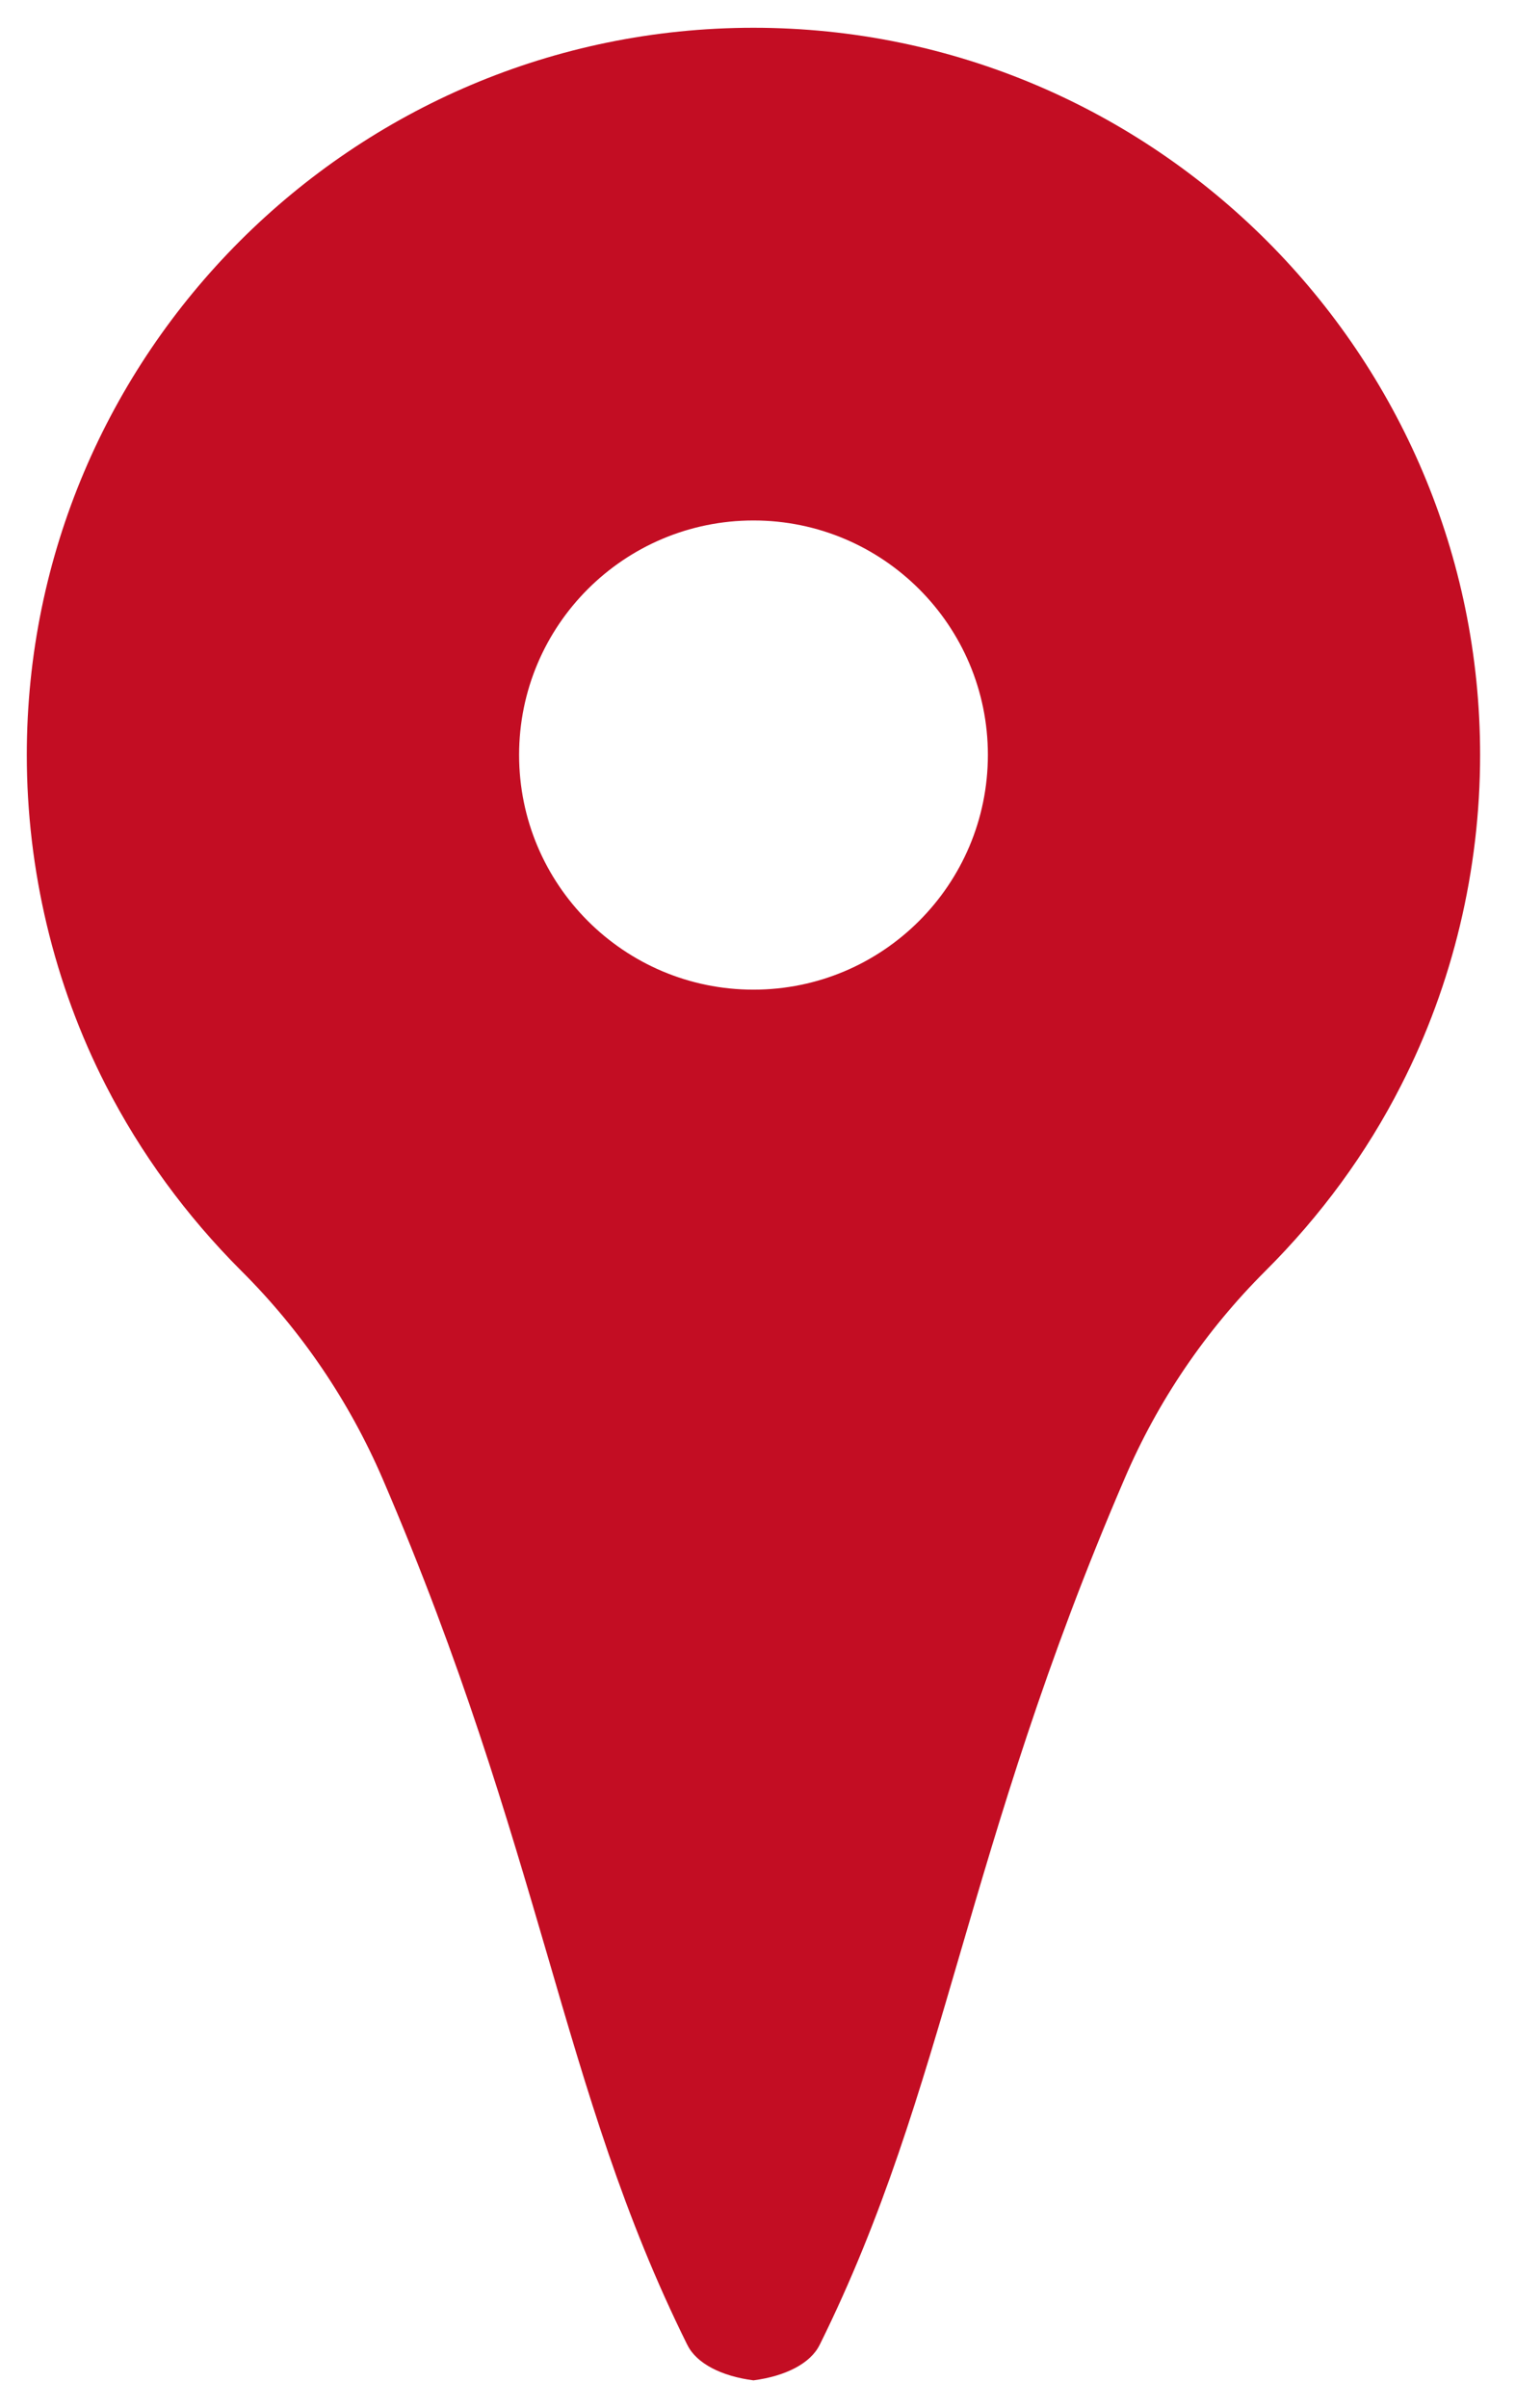 <?xml version="1.0" encoding="utf-8"?>
<!-- Generator: Adobe Illustrator 15.0.0, SVG Export Plug-In . SVG Version: 6.00 Build 0)  -->
<!DOCTYPE svg PUBLIC "-//W3C//DTD SVG 1.1//EN" "http://www.w3.org/Graphics/SVG/1.1/DTD/svg11.dtd">
<svg version="1.1" id="contents" xmlns="http://www.w3.org/2000/svg" xmlns:xlink="http://www.w3.org/1999/xlink" x="0px" y="0px"
	 width="18.886px" height="30px" viewBox="0 0 18.886 30" enable-background="new 0 0 18.886 30" xml:space="preserve">
<path fill="#C30D23" d="M9.393,0.346c-4.994,0-9.059,4.064-9.059,9.059c0,1.43,0.339,2.854,0.985,4.116
	c0.434,0.847,1.002,1.624,1.689,2.311c0.748,0.744,1.344,1.623,1.761,2.589c0.993,2.308,1.554,4.228,2.049,5.917
	c0.511,1.754,0.954,3.268,1.746,4.866c0.002,0.004,0.004,0.008,0.006,0.011c0.113,0.229,0.425,0.388,0.823,0.439
	c0.399-0.052,0.71-0.211,0.823-0.439c0.002-0.003,0.004-0.007,0.006-0.011c0.791-1.599,1.234-3.112,1.746-4.866
	c0.494-1.689,1.056-3.609,2.051-5.917c0.413-0.967,1.011-1.846,1.757-2.589c0.689-0.687,1.259-1.463,1.69-2.311
	c0.646-1.263,0.985-2.686,0.985-4.116C18.451,4.411,14.387,0.346,9.393,0.346z M9.393,12.329c-1.613,0-2.922-1.309-2.922-2.924
	c0-1.613,1.309-2.921,2.922-2.921c1.612,0,2.922,1.308,2.922,2.921C12.314,11.02,11.005,12.329,9.393,12.329z"/>
</svg>
